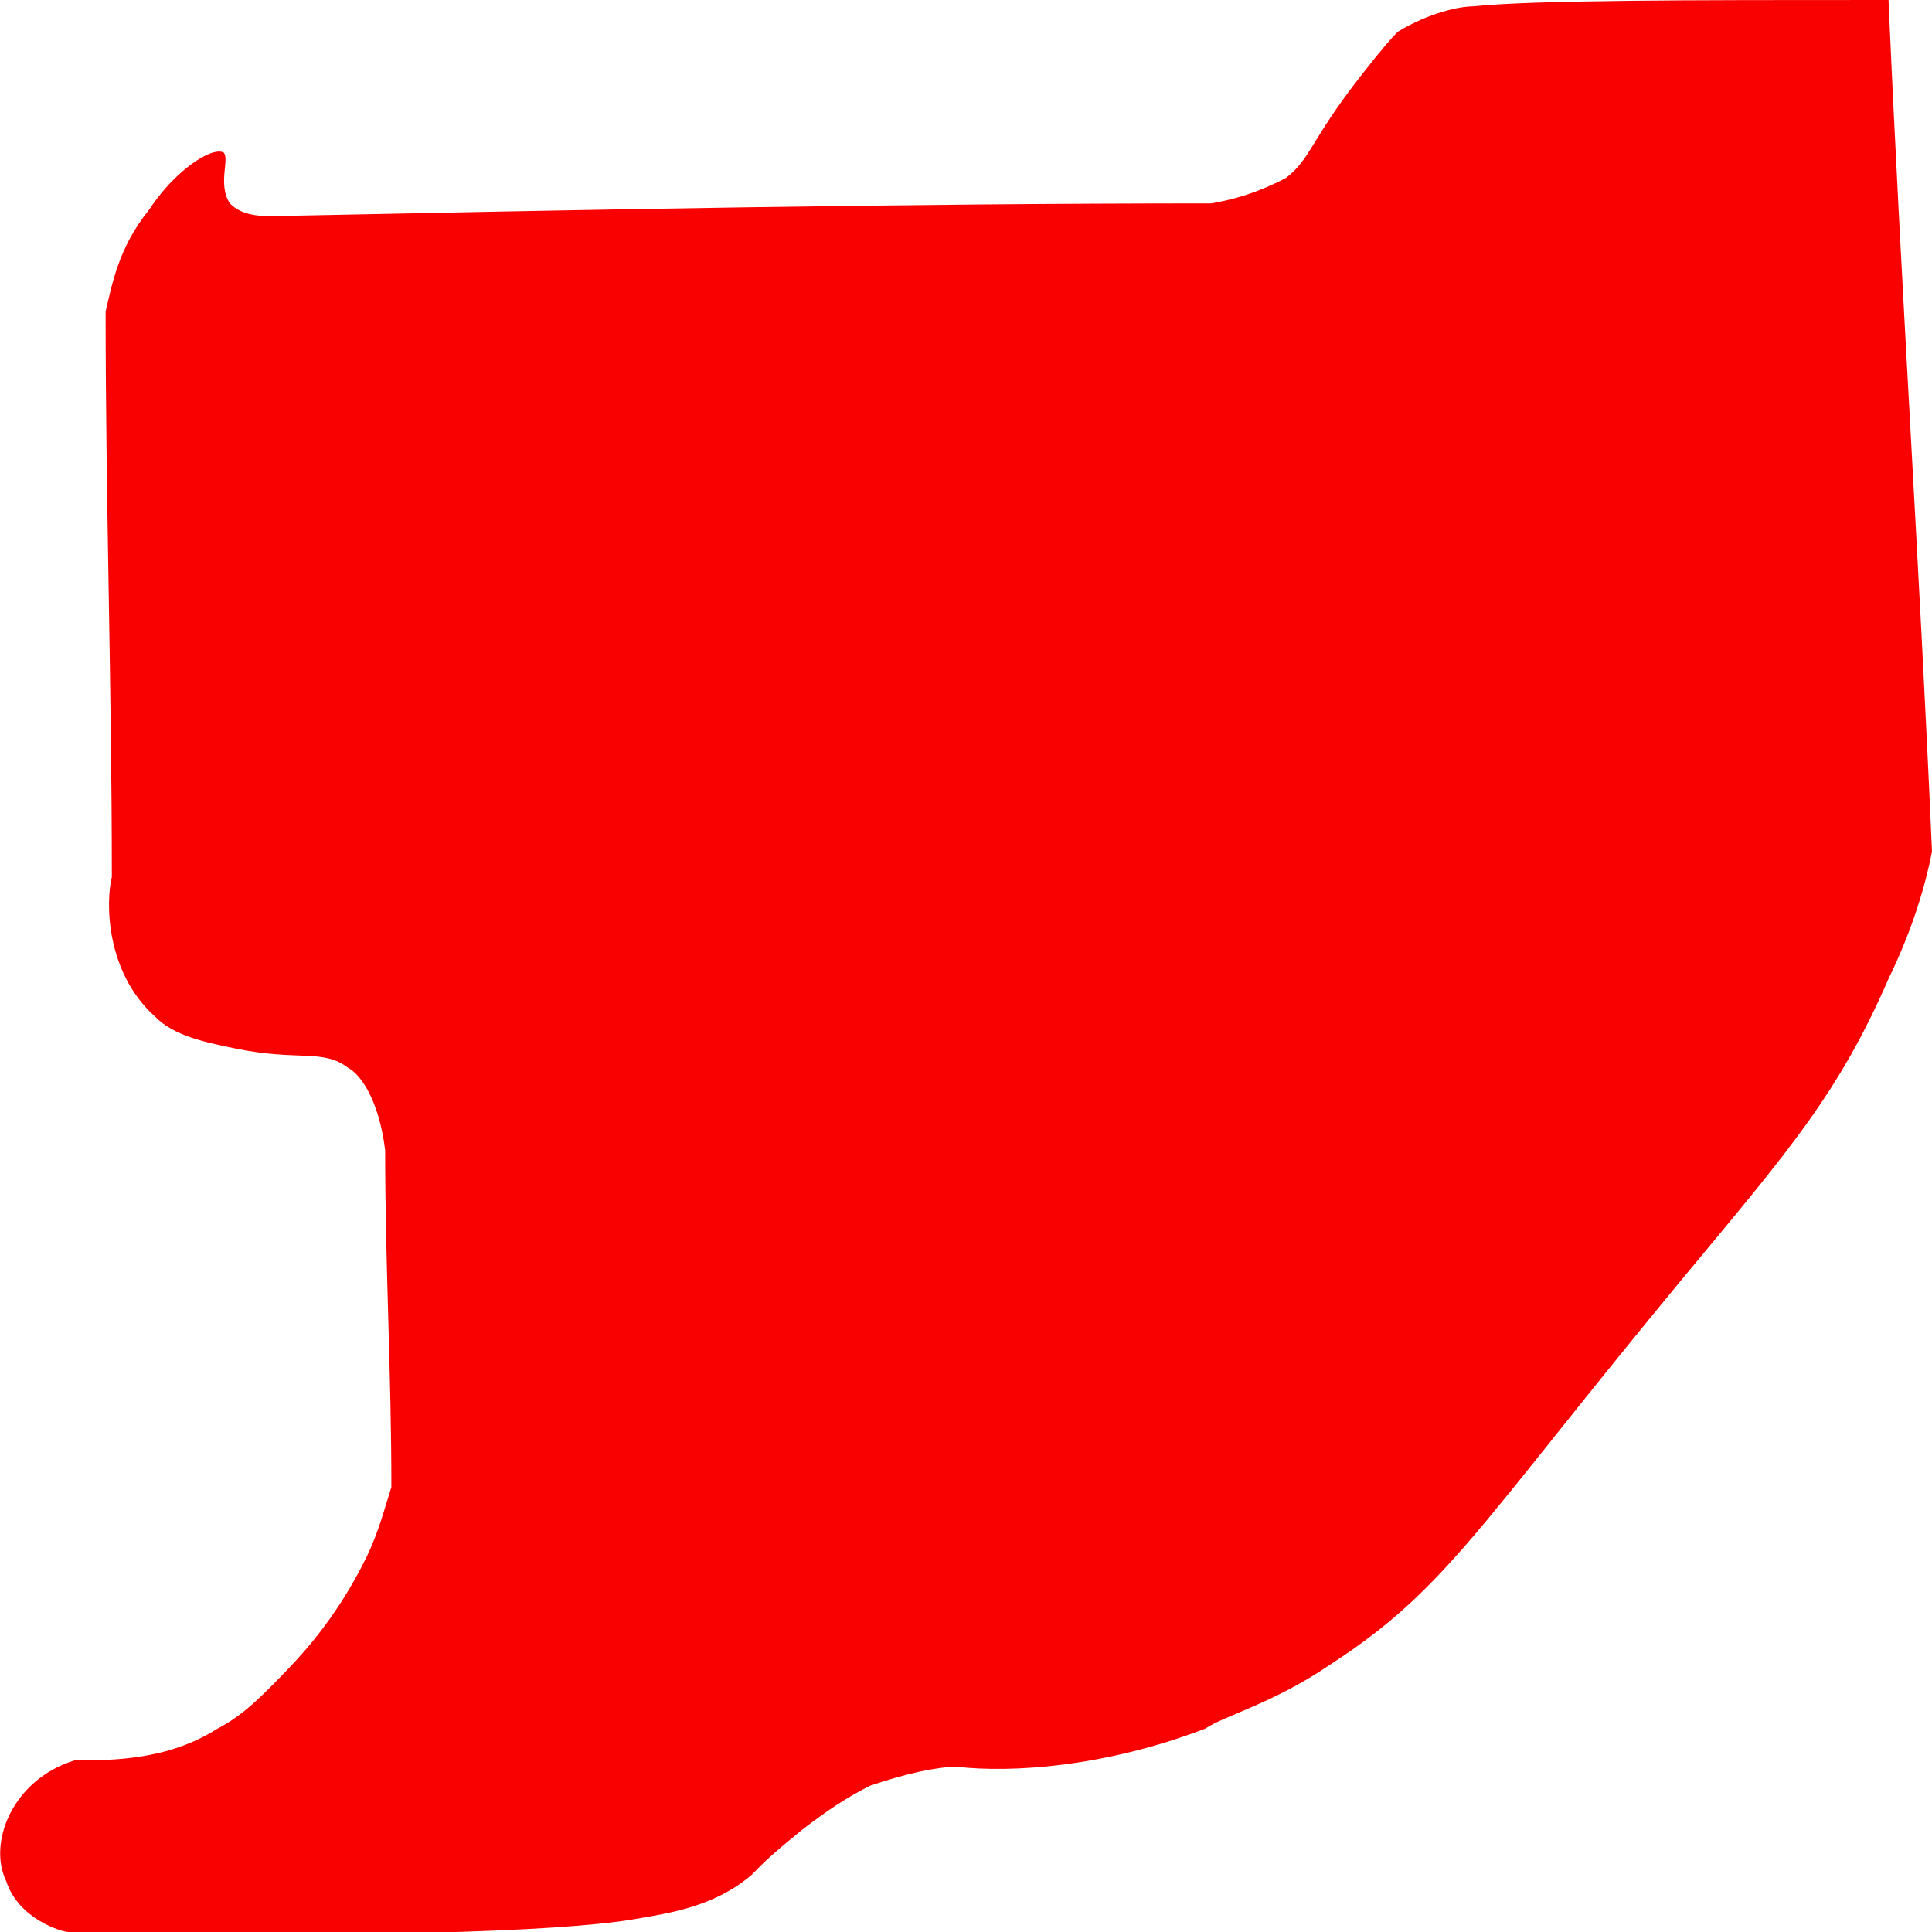 <svg width="78" height="78" viewBox="0 0 78 78" fill="none" xmlns="http://www.w3.org/2000/svg">
<g clip-path="url(#clip0_277_21)">
<path d="M4.515 35.408C4.515 27.71 4.264 20.27 4.264 12.572C4.515 11.546 4.766 10.007 6.02 8.467C7.023 6.928 8.528 5.901 9.029 6.158C9.28 6.414 8.779 7.441 9.28 8.211C9.782 8.724 10.534 8.724 11.036 8.724C23.576 8.467 36.367 8.211 48.907 8.211C50.412 7.954 51.415 7.441 51.917 7.184C52.92 6.414 52.92 5.645 54.926 3.079C55.93 1.796 56.181 1.539 56.431 1.283C57.685 0.513 58.939 0.257 59.441 0.257C61.949 0 67.968 0 76.245 0C76.746 11.546 77.499 22.835 78 34.382C77.75 35.664 77.248 37.461 76.245 39.513C74.238 44.132 72.232 46.441 67.968 51.572C59.692 61.579 58.438 64.145 53.672 67.224C51.415 68.763 49.409 69.276 48.656 69.79C44.644 71.329 40.881 71.585 38.624 71.329C37.872 71.329 36.618 71.585 35.113 72.099C34.11 72.612 33.357 73.125 32.354 73.895C31.1 74.921 30.849 75.178 30.348 75.691C28.843 76.974 27.087 77.23 25.582 77.487C22.573 78 14.045 78.257 2.759 78C2.508 78 0.753 77.487 0.251 75.947C-0.501 74.408 0.502 71.842 3.01 71.072C4.515 71.072 6.772 71.072 8.779 69.79C9.782 69.276 10.534 68.507 11.287 67.737C12.039 66.967 13.544 65.428 14.798 62.862C15.299 61.836 15.55 60.809 15.801 60.039C15.801 55.421 15.55 51.059 15.55 46.441C15.299 44.388 14.547 43.362 14.045 43.105C13.042 42.336 12.039 42.849 9.531 42.336C8.277 42.079 7.023 41.822 6.271 41.053C4.264 39.257 4.264 36.434 4.515 35.408Z" fill="#F90101"/>
</g>
<defs>
<clipPath id="clip0_277_21">
<rect width="78" height="78" fill="white"/>
</clipPath>
</defs>
</svg>
